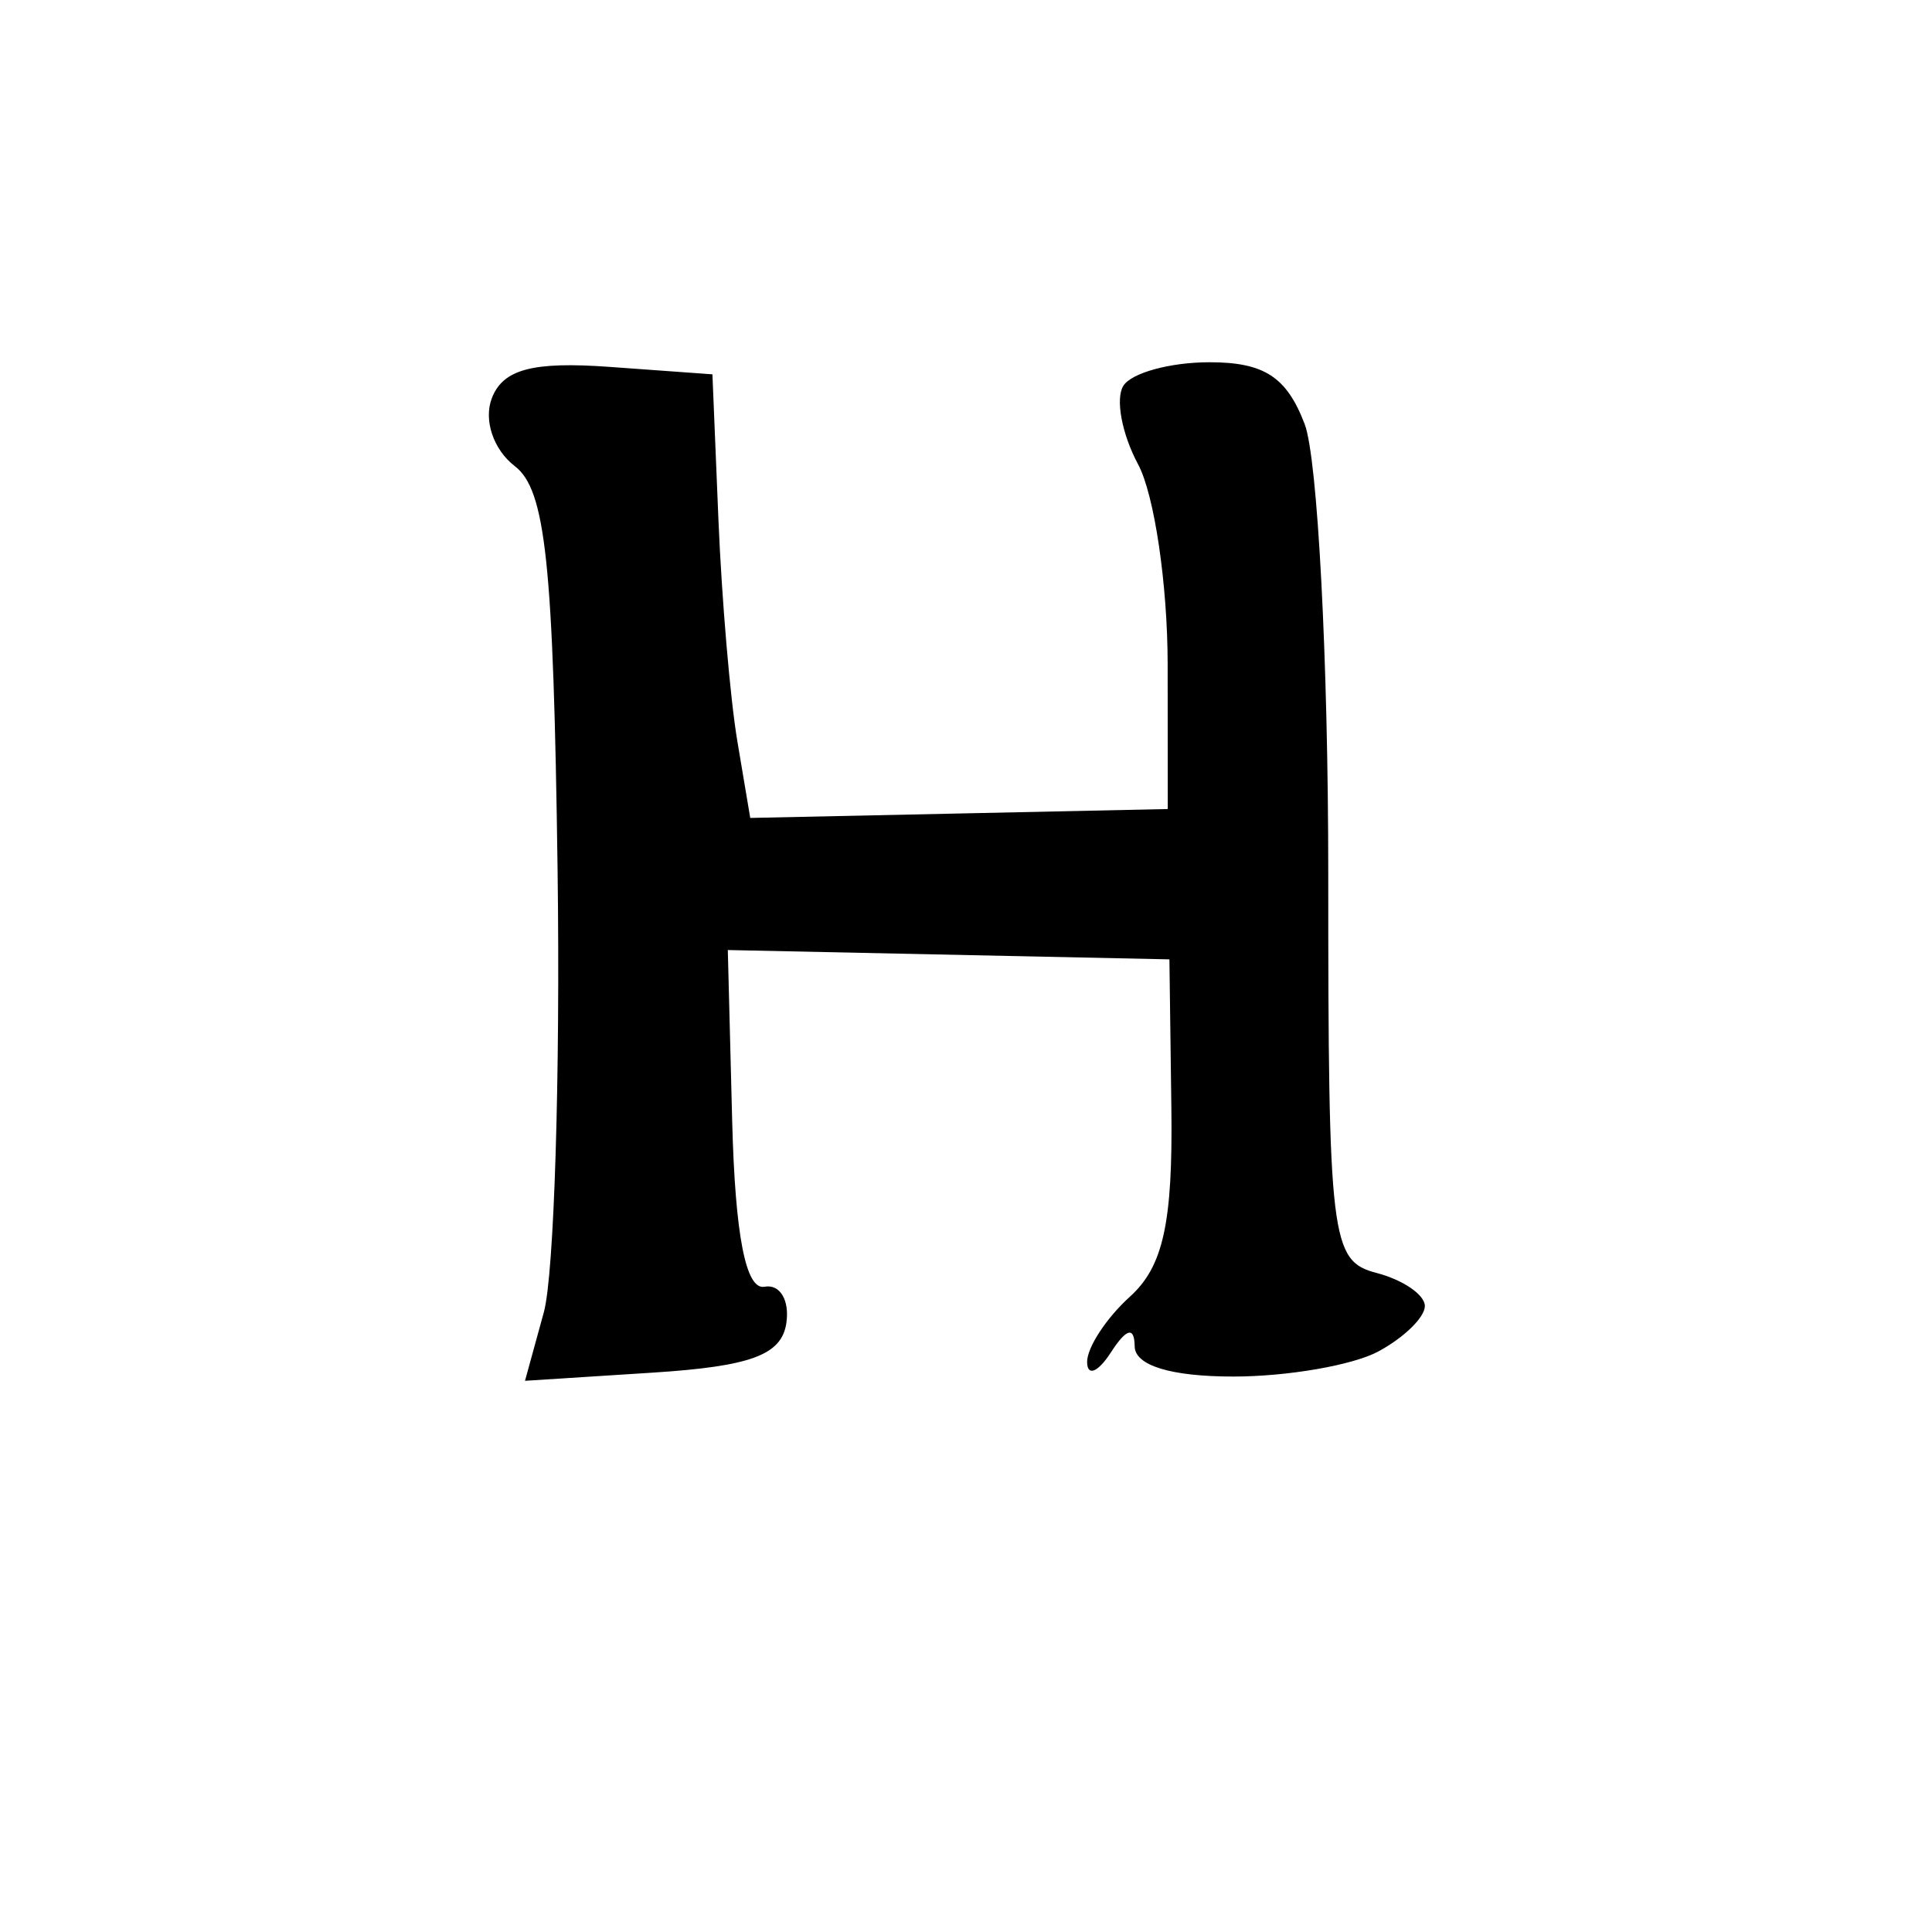 <svg version="1.1" xmlns="http://www.w3.org/2000/svg" xmlns:xlink="http://www.w3.org/1999/xlink" width="80" height="80" viewBox="0 0 80 80"><path stroke="none" fill="black" fill-rule="evenodd" d="M27.024,56.838L21.739,57.176L22.519,54.338C22.947,52.777 23.203,44.525 23.088,36.0C22.915,23.291 22.596,20.284 21.313,19.298C20.432,18.621 20.018,17.395 20.365,16.49C20.826,15.289 22.055,14.962 25.241,15.192L29.5,15.5L29.748,21.5C29.884,24.8 30.236,28.933 30.531,30.685L31.066,33.869L39.71,33.685L48.355,33.5L48.35,27.5C48.348,24.2 47.798,20.478 47.127,19.229C46.456,17.98 46.18,16.518 46.513,15.979C46.846,15.441 48.453,15 50.084,15C52.347,15.0 53.28,15.607 54.025,17.565C54.561,18.976 55,27.343 55.0,36.159C55.0,51.346 55.105,52.215 57.0,52.71C58.1,52.998 59.0,53.615 59.0,54.081C59.0,54.548 58.13,55.395 57.066,55.965C56.002,56.534 53.302,57.0 51.066,57.0C48.488,57.0 46.994,56.543 46.985,55.75C46.974,54.917 46.646,55.0 46.0,56.0C45.467,56.825 45.024,57.007 45.015,56.405C45.007,55.803 45.806,54.58 46.792,53.688C48.167,52.444 48.565,50.629 48.504,45.896L48.423,39.725L39.28,39.532L30.137,39.339L30.318,46.42C30.44,51.158 30.883,53.428 31.657,53.281C32.293,53.161 32.7,53.836 32.562,54.781C32.367,56.106 31.098,56.577 27.024,56.838z"/></svg>